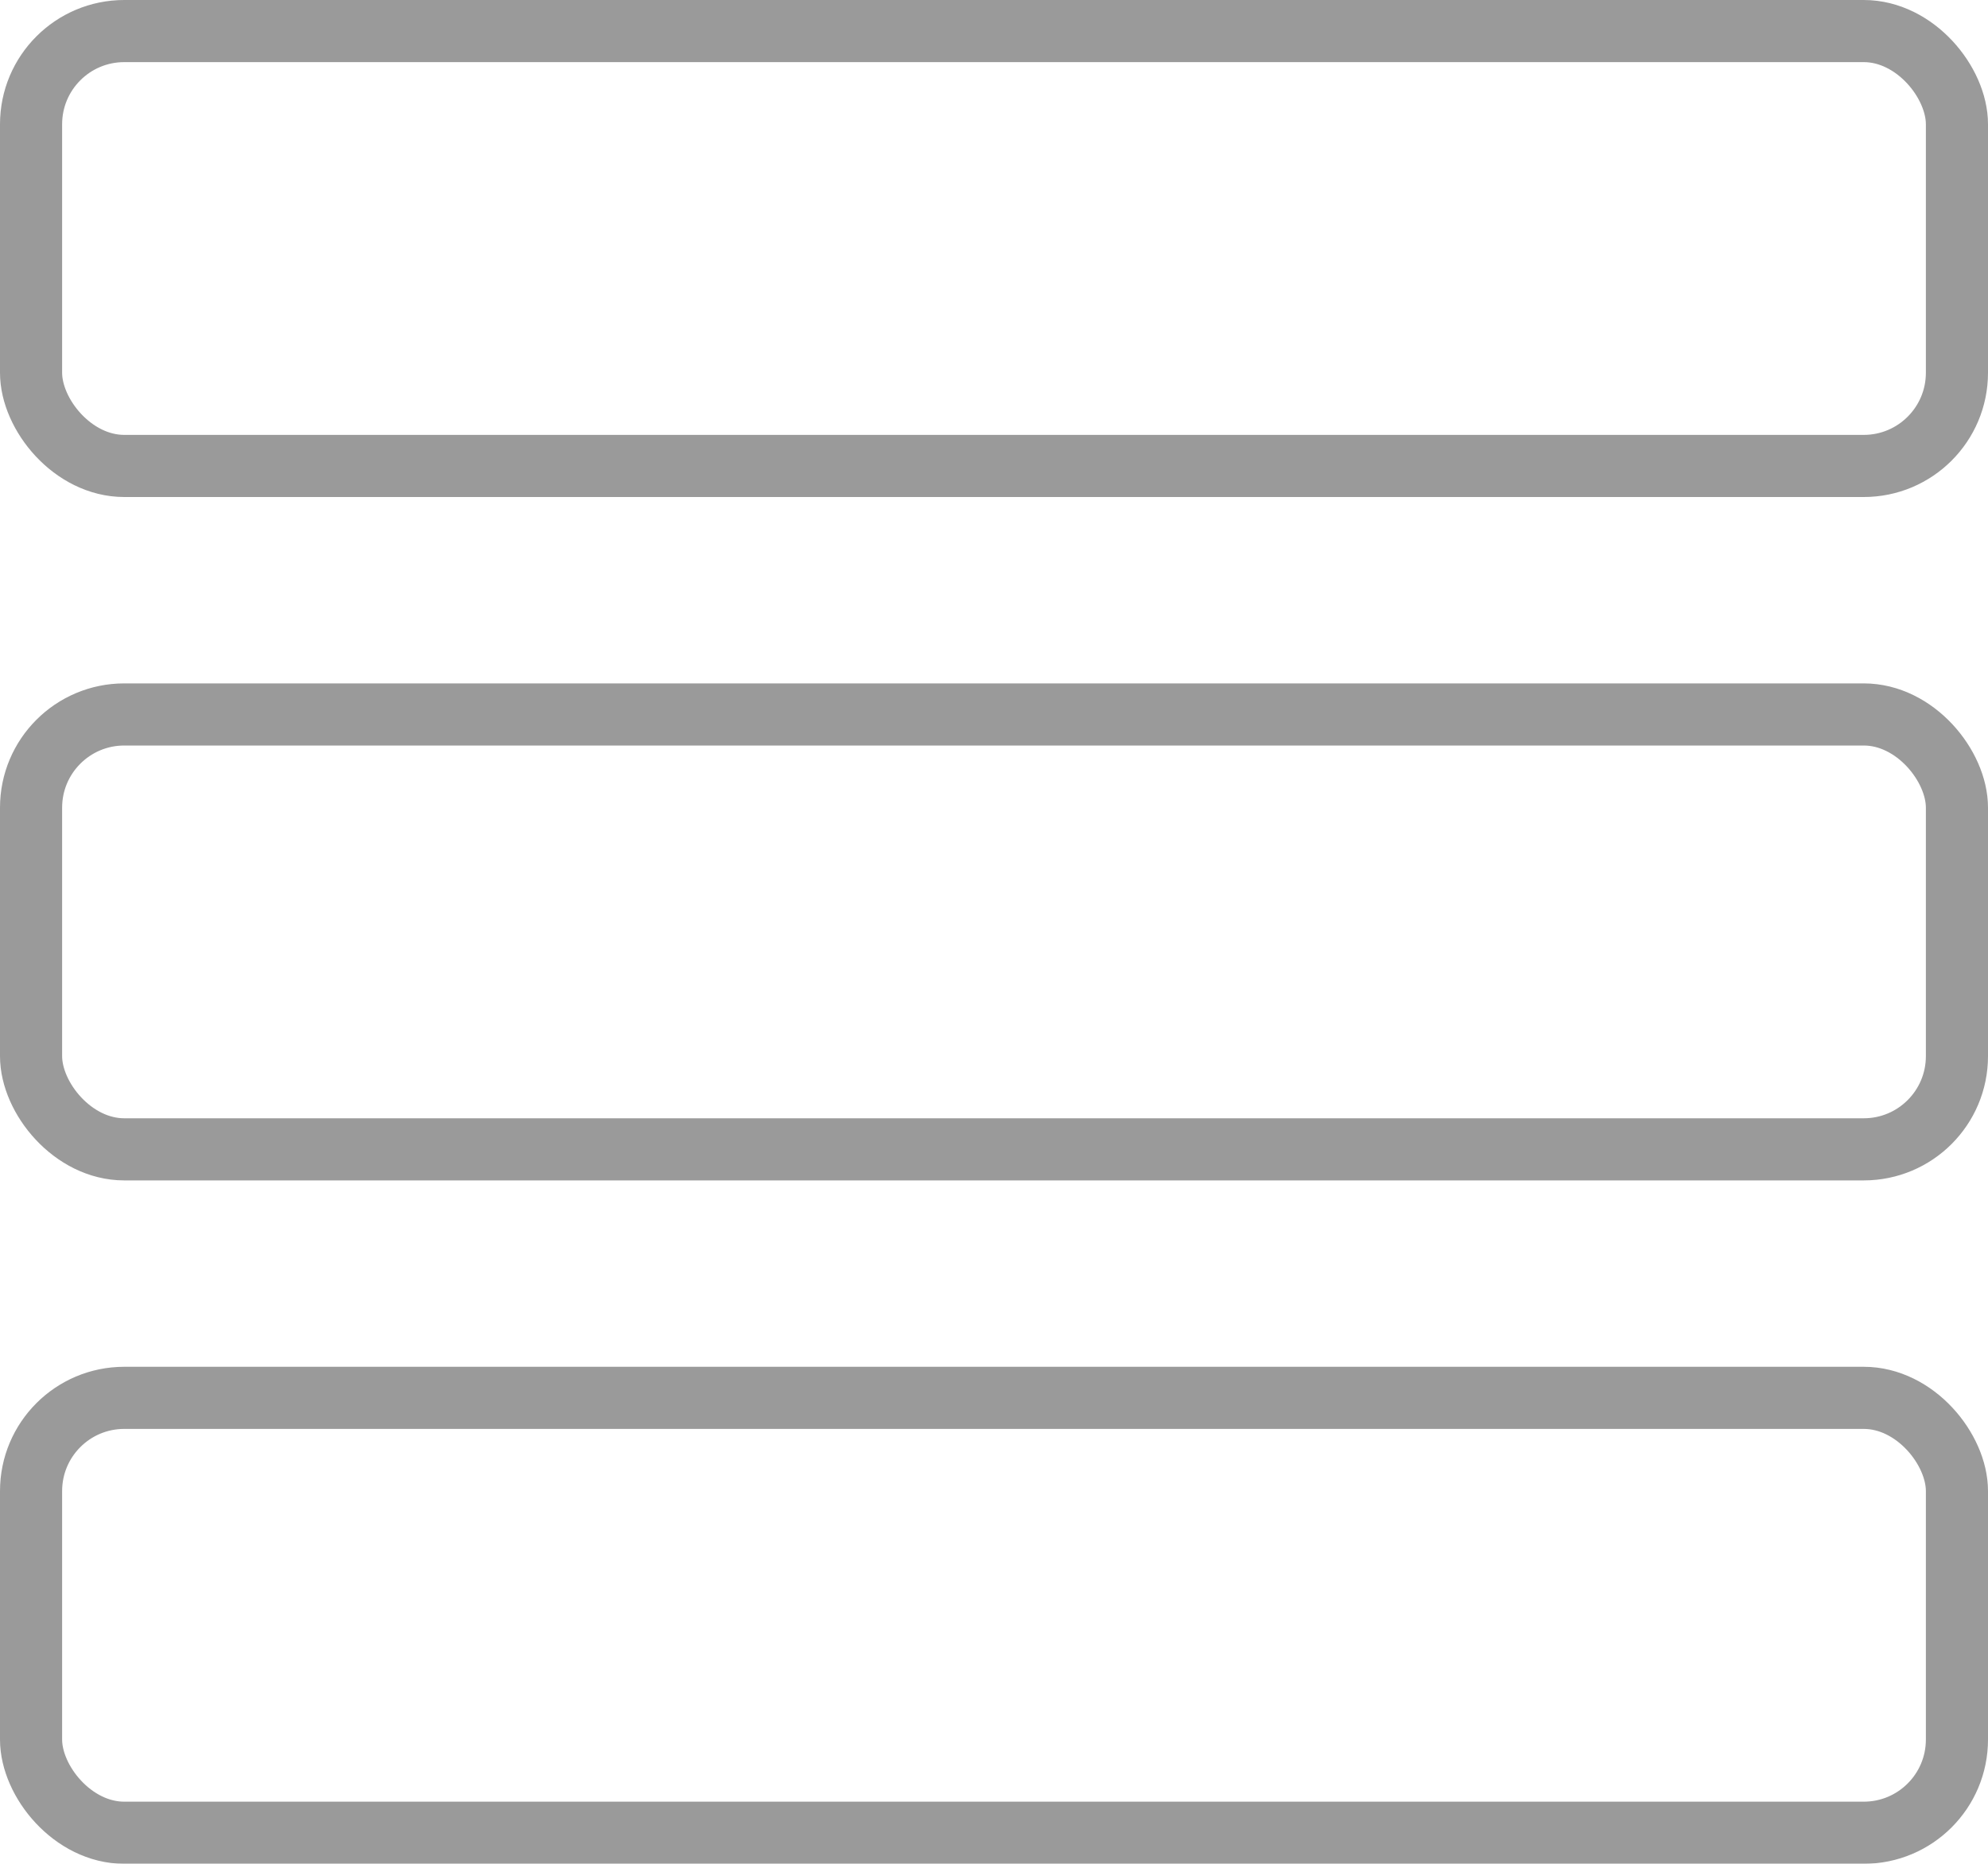 <svg xmlns="http://www.w3.org/2000/svg" width="32" height="30" viewBox="0 0 32 30">
  <g id="list" transform="translate(-1381 -2886)" opacity="0.5">
    <g id="Rectangle_143" data-name="Rectangle 143" transform="translate(1381 2886)" fill="none" stroke="#353535" stroke-width="1">
      <rect width="32" height="8" rx="2" stroke="none"/>
      <rect x="0.5" y="0.5" width="31" height="7" rx="1.5" fill="none"/>
    </g>
    <g id="Rectangle_144" data-name="Rectangle 144" transform="translate(1381 2897)" fill="none" stroke="#353535" stroke-width="1">
      <rect width="32" height="8" rx="2" stroke="none"/>
      <rect x="0.5" y="0.5" width="31" height="7" rx="1.5" fill="none"/>
    </g>
    <g id="Rectangle_145" data-name="Rectangle 145" transform="translate(1381 2908)" fill="none" stroke="#353535" stroke-width="1">
      <rect width="32" height="8" rx="2" stroke="none"/>
      <rect x="0.5" y="0.5" width="31" height="7" rx="1.5" fill="none"/>
    </g>
  </g>
</svg>
